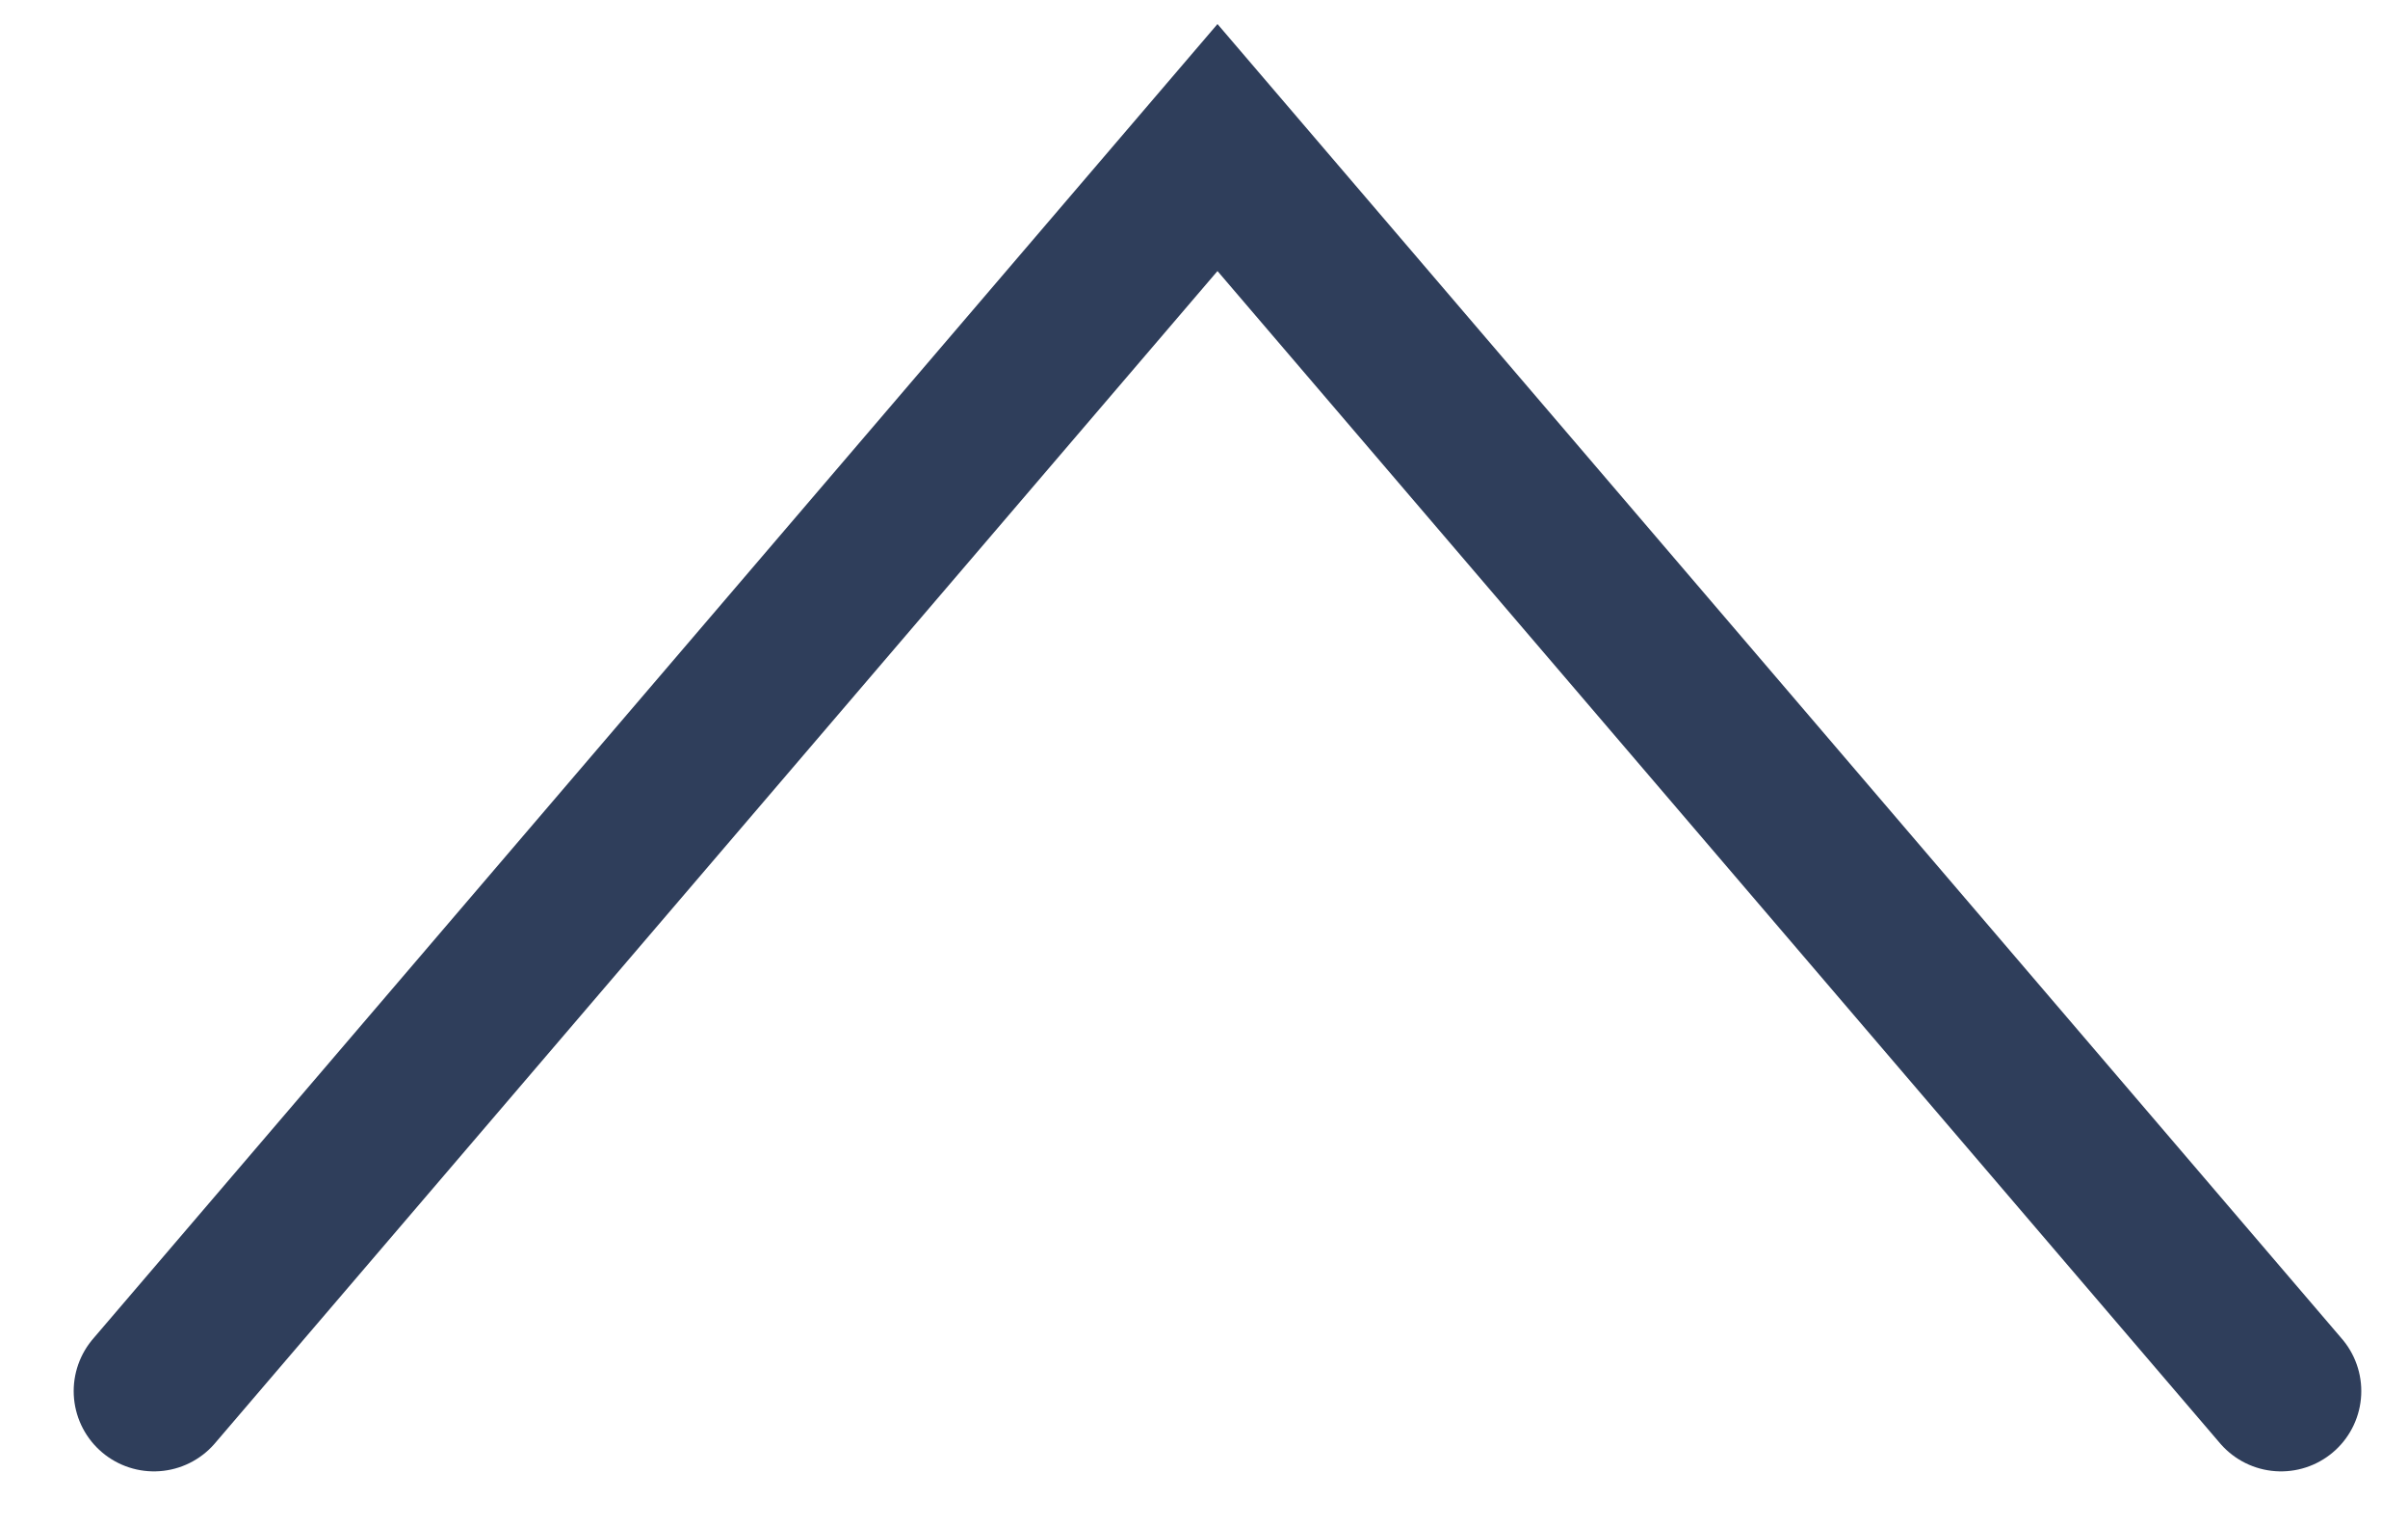 <svg width="30" height="19" viewBox="0 0 30 19" fill="none" xmlns="http://www.w3.org/2000/svg">
<path d="M28.418 17.328L15.168 1.838L1.918 17.328" stroke="#2F3E5B" stroke-width="2" stroke-linecap="round"/>
</svg>
